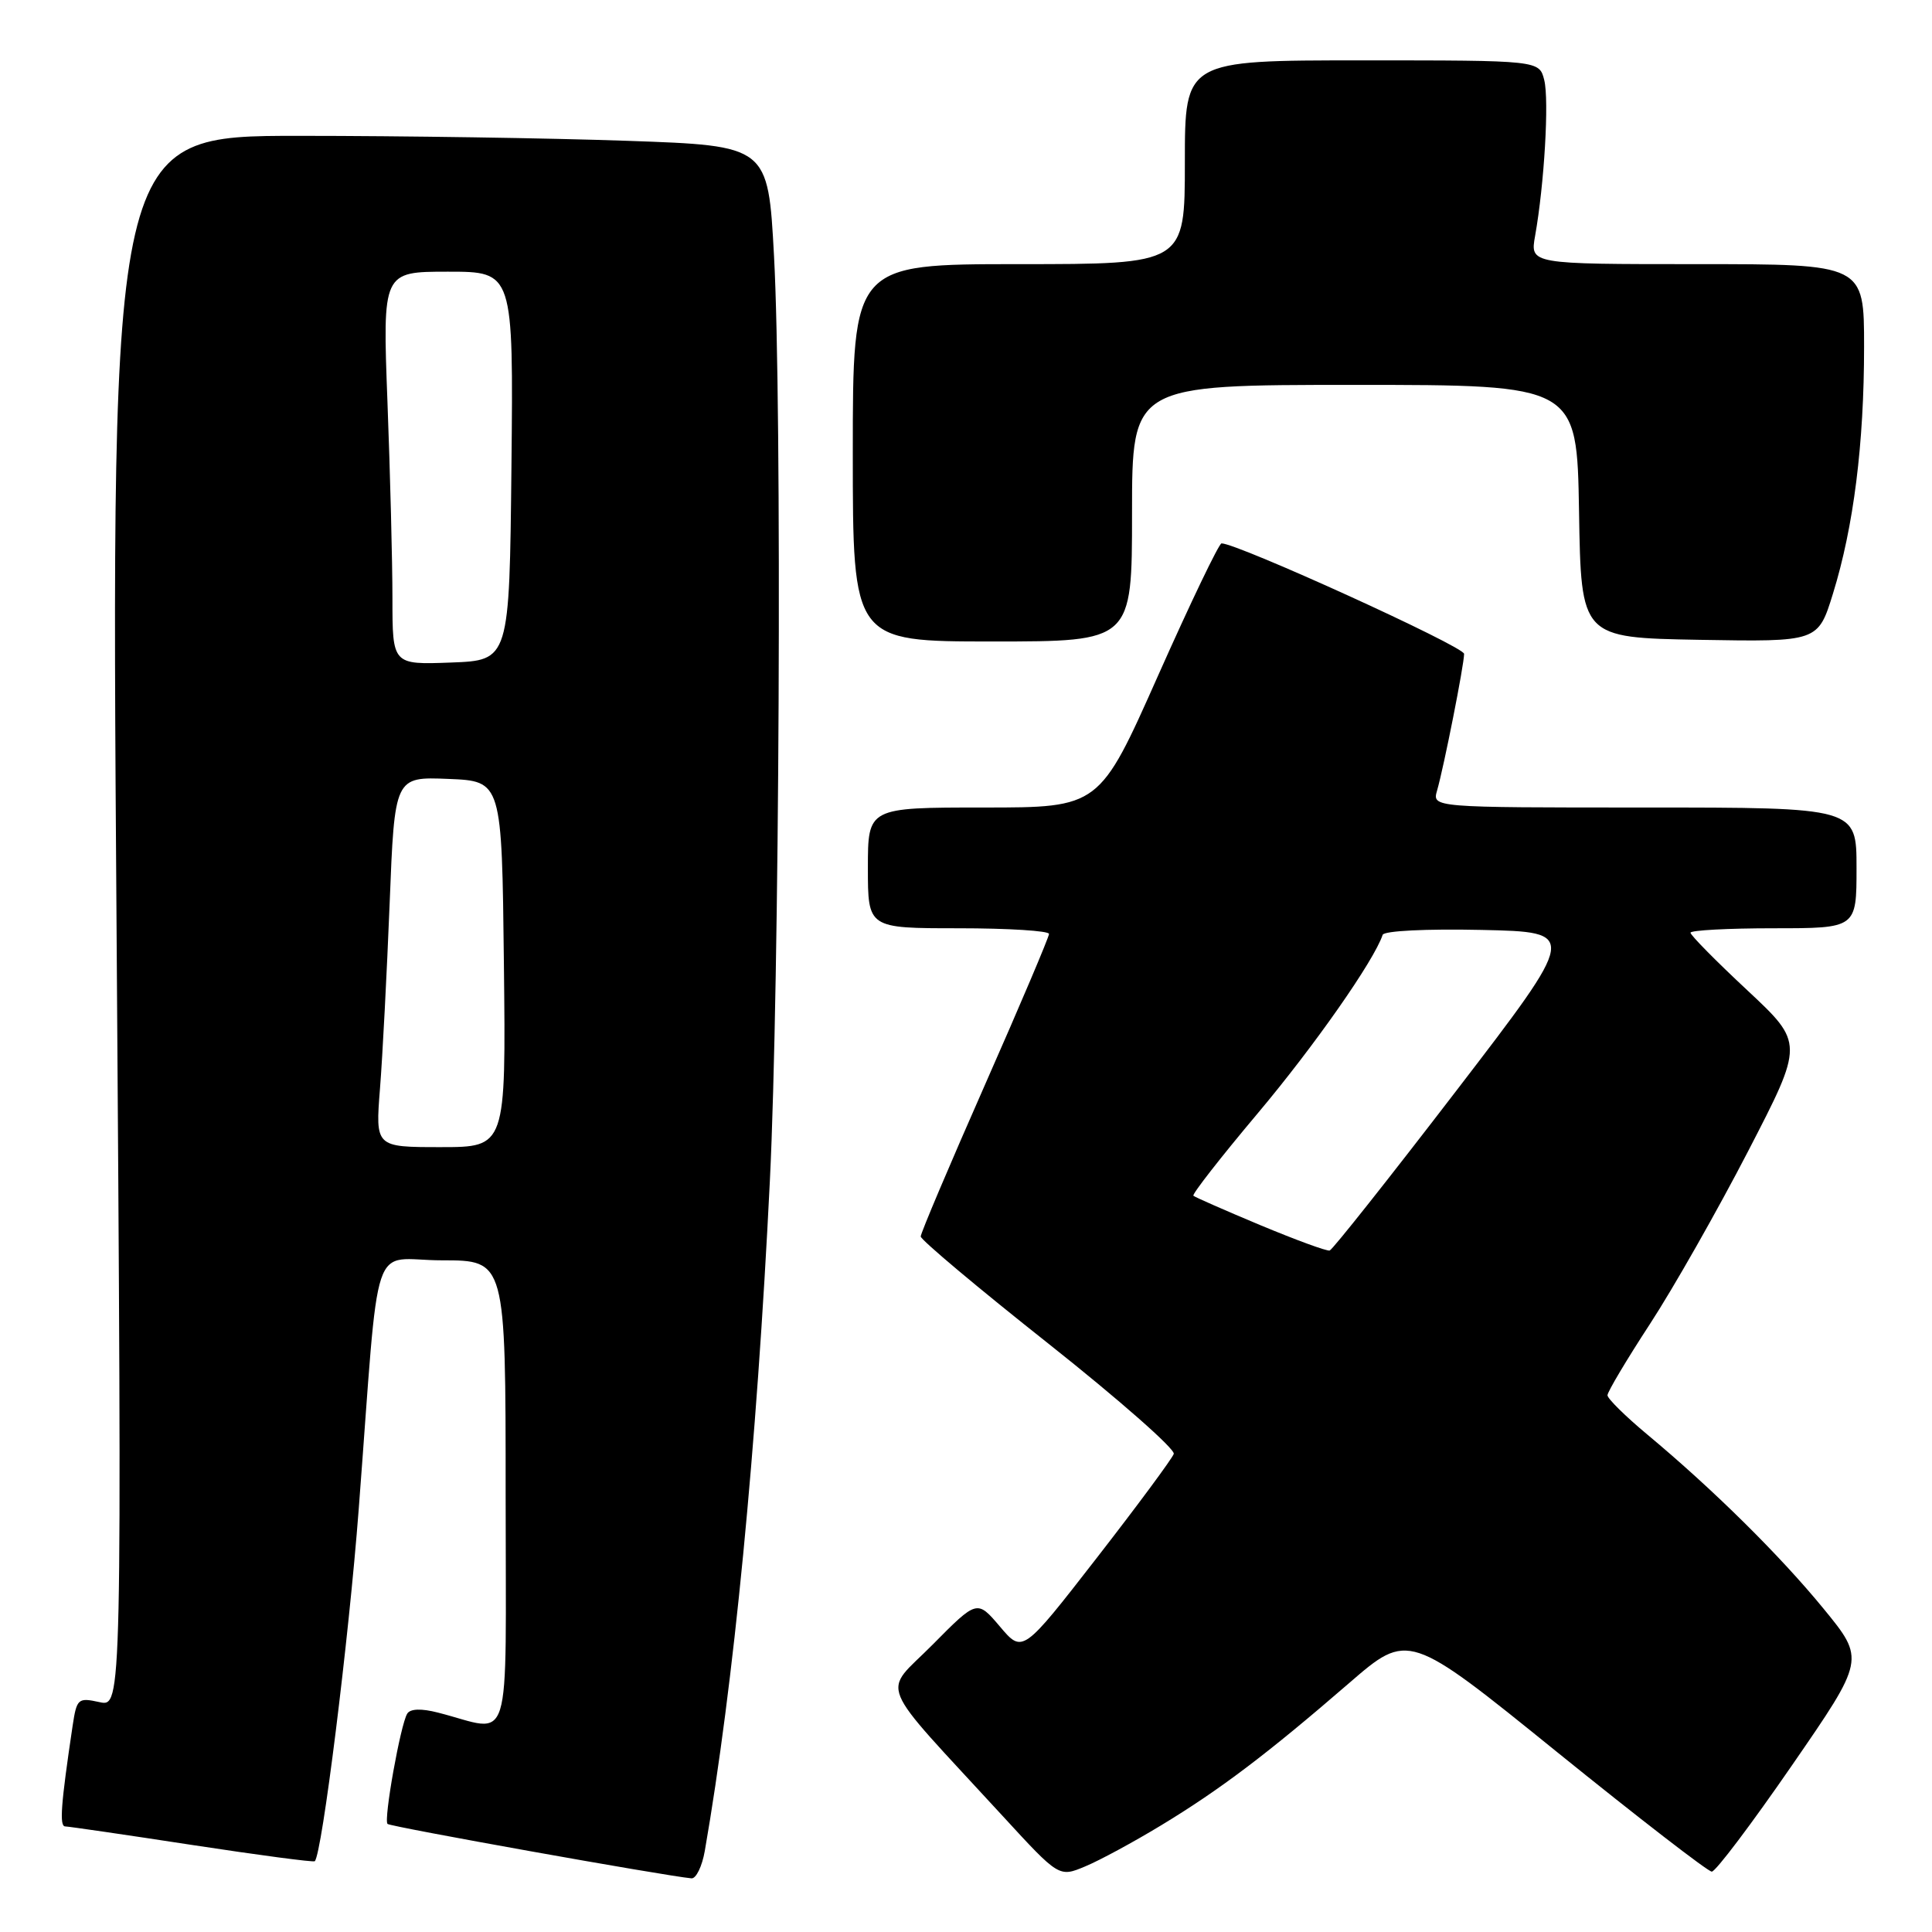 <?xml version="1.0" encoding="UTF-8" standalone="no"?>
<!DOCTYPE svg PUBLIC "-//W3C//DTD SVG 1.1//EN" "http://www.w3.org/Graphics/SVG/1.1/DTD/svg11.dtd" >
<svg xmlns="http://www.w3.org/2000/svg" xmlns:xlink="http://www.w3.org/1999/xlink" version="1.1" viewBox="0 0 256 256">
 <g >
 <path fill="currentColor"
d=" M 93.39 245.25 C 97.21 223.33 100.26 191.97 102.01 156.50 C 103.29 130.64 103.64 53.72 102.56 33.90 C 101.77 19.31 101.77 19.31 83.14 18.66 C 72.89 18.30 53.30 18.00 39.60 18.00 C 14.70 18.00 14.70 18.00 15.44 122.10 C 16.17 226.20 16.17 226.20 13.18 225.54 C 10.34 224.92 10.17 225.06 9.62 228.69 C 8.06 239.15 7.85 242.00 8.64 242.01 C 9.11 242.02 16.68 243.12 25.47 244.47 C 34.25 245.81 41.56 246.78 41.71 246.62 C 42.67 245.67 46.21 217.29 47.53 200.00 C 50.39 162.58 48.91 167.00 58.58 167.00 C 67.00 167.00 67.00 167.00 67.00 198.02 C 67.00 232.83 68.04 229.47 58.04 226.93 C 55.83 226.36 54.36 226.41 53.96 227.07 C 53.07 228.50 50.81 241.15 51.35 241.68 C 51.71 242.05 88.09 248.56 91.62 248.89 C 92.23 248.95 93.03 247.31 93.39 245.25 Z  M 153.88 241.85 C 161.69 237.12 167.98 232.35 178.74 223.04 C 186.62 216.22 186.62 216.22 206.26 232.11 C 217.07 240.85 226.32 248.00 226.82 248.00 C 227.33 248.00 232.10 241.67 237.43 233.94 C 247.13 219.88 247.13 219.88 241.64 213.17 C 235.85 206.10 227.00 197.35 218.25 190.06 C 215.36 187.65 213.00 185.32 213.00 184.88 C 213.00 184.43 215.53 180.18 218.63 175.43 C 221.73 170.68 227.59 160.36 231.65 152.51 C 239.03 138.23 239.03 138.23 231.52 131.21 C 227.38 127.35 224.00 123.92 224.00 123.59 C 224.00 123.27 228.95 123.00 235.00 123.00 C 246.00 123.00 246.00 123.00 246.00 115.00 C 246.00 107.00 246.00 107.00 217.88 107.00 C 189.77 107.00 189.77 107.00 190.42 104.75 C 191.32 101.63 194.00 88.09 194.00 86.64 C 194.00 85.67 163.98 72.00 161.86 72.00 C 161.52 72.00 157.74 79.88 153.46 89.50 C 145.68 107.00 145.68 107.00 130.34 107.00 C 115.00 107.00 115.00 107.00 115.00 115.00 C 115.00 123.00 115.00 123.00 127.00 123.00 C 133.60 123.00 139.00 123.34 139.00 123.75 C 139.00 124.16 135.18 133.17 130.50 143.77 C 125.83 154.36 122.00 163.39 122.00 163.84 C 122.00 164.28 129.63 170.69 138.96 178.07 C 148.28 185.46 155.74 192.02 155.53 192.65 C 155.31 193.28 150.72 199.49 145.32 206.44 C 135.50 219.08 135.50 219.08 132.49 215.52 C 129.47 211.97 129.47 211.97 123.57 217.93 C 116.88 224.69 115.82 222.09 132.86 240.63 C 140.33 248.76 140.33 248.76 143.79 247.31 C 145.70 246.52 150.24 244.06 153.88 241.85 Z  M 150.00 68.00 C 150.00 51.00 150.00 51.00 179.48 51.00 C 208.95 51.00 208.95 51.00 209.23 67.75 C 209.50 84.50 209.50 84.50 225.20 84.78 C 240.90 85.05 240.90 85.05 242.88 78.65 C 245.62 69.79 247.00 58.81 247.00 45.93 C 247.00 35.00 247.00 35.00 224.87 35.00 C 202.74 35.00 202.74 35.00 203.41 31.25 C 204.63 24.40 205.28 13.26 204.62 10.61 C 203.96 8.00 203.96 8.00 180.48 8.00 C 157.00 8.00 157.00 8.00 157.00 21.50 C 157.00 35.00 157.00 35.00 135.00 35.00 C 113.00 35.00 113.00 35.00 113.00 60.00 C 113.00 85.00 113.00 85.00 131.50 85.00 C 150.00 85.00 150.00 85.00 150.00 68.00 Z  M 50.35 144.25 C 50.69 139.99 51.26 128.94 51.63 119.71 C 52.29 102.92 52.29 102.92 59.40 103.21 C 66.50 103.50 66.50 103.50 66.77 127.75 C 67.04 152.00 67.04 152.00 58.39 152.00 C 49.74 152.00 49.74 152.00 50.35 144.25 Z  M 52.00 79.29 C 52.00 74.46 51.70 62.74 51.34 53.25 C 50.69 36.00 50.69 36.00 59.36 36.00 C 68.03 36.00 68.03 36.00 67.77 61.75 C 67.50 87.50 67.50 87.50 59.75 87.79 C 52.00 88.08 52.00 88.08 52.00 79.29 Z  M 167.00 162.34 C 162.32 160.38 158.33 158.63 158.13 158.44 C 157.93 158.25 161.75 153.35 166.63 147.55 C 174.15 138.61 182.06 127.31 183.21 123.87 C 183.39 123.34 188.99 123.06 196.31 123.22 C 209.10 123.50 209.10 123.50 192.99 144.50 C 184.13 156.05 176.57 165.59 176.19 165.70 C 175.81 165.81 171.68 164.29 167.00 162.34 Z "/>
</g>
</svg>